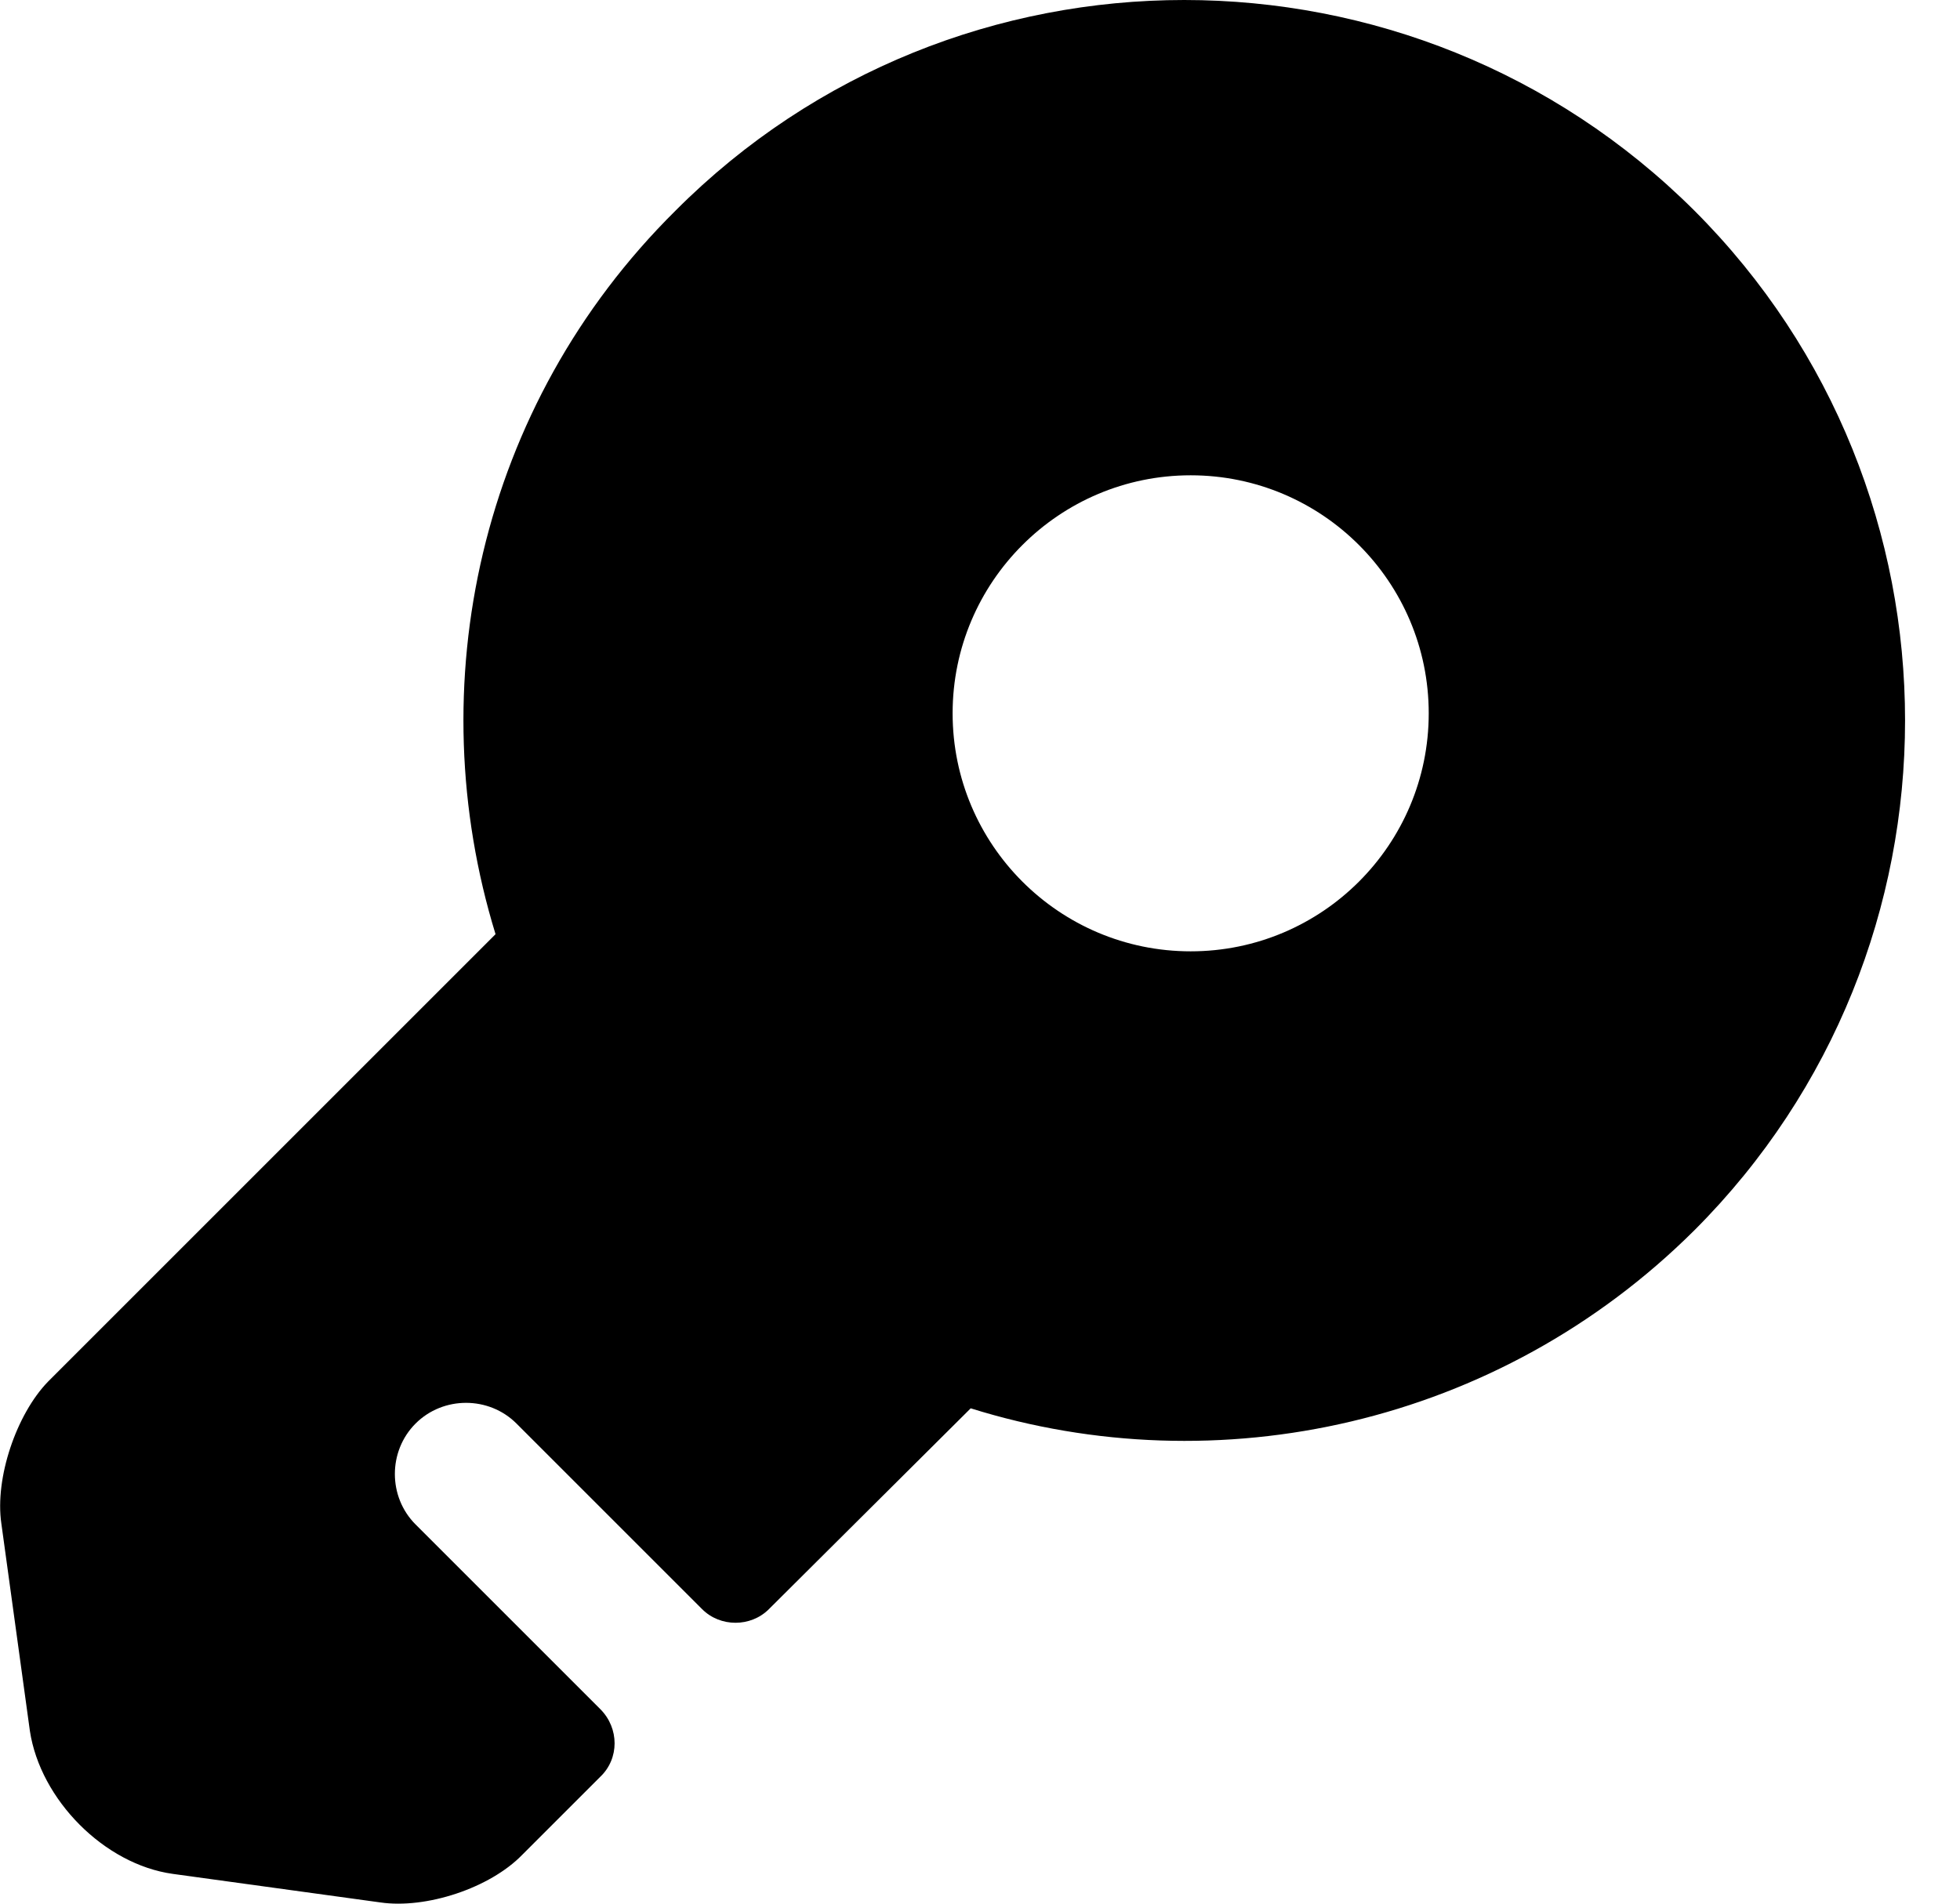 <svg width="35" height="34" viewBox="0 0 35 34" fill="none" xmlns="http://www.w3.org/2000/svg">
<path d="M30.257 3.762C25.224 -1.254 17.062 -1.254 12.063 3.762C8.543 7.248 7.489 12.264 8.849 16.685L0.857 24.677C0.296 25.255 -0.095 26.394 0.024 27.21L0.534 30.917C0.721 32.142 1.861 33.298 3.085 33.468L6.792 33.978C7.608 34.097 8.747 33.723 9.325 33.128L10.72 31.733C11.06 31.41 11.06 30.866 10.72 30.526L7.421 27.227C6.928 26.734 6.928 25.918 7.421 25.425C7.914 24.932 8.73 24.932 9.223 25.425L12.539 28.741C12.862 29.064 13.406 29.064 13.729 28.741L17.334 25.153C21.738 26.53 26.754 25.459 30.257 21.973C35.273 16.957 35.273 8.778 30.257 3.762ZM21.262 16.991C18.916 16.991 17.011 15.087 17.011 12.74C17.011 10.394 18.916 8.489 21.262 8.489C23.609 8.489 25.513 10.394 25.513 12.74C25.513 15.087 23.609 16.991 21.262 16.991Z" fill="black"/>
</svg>

